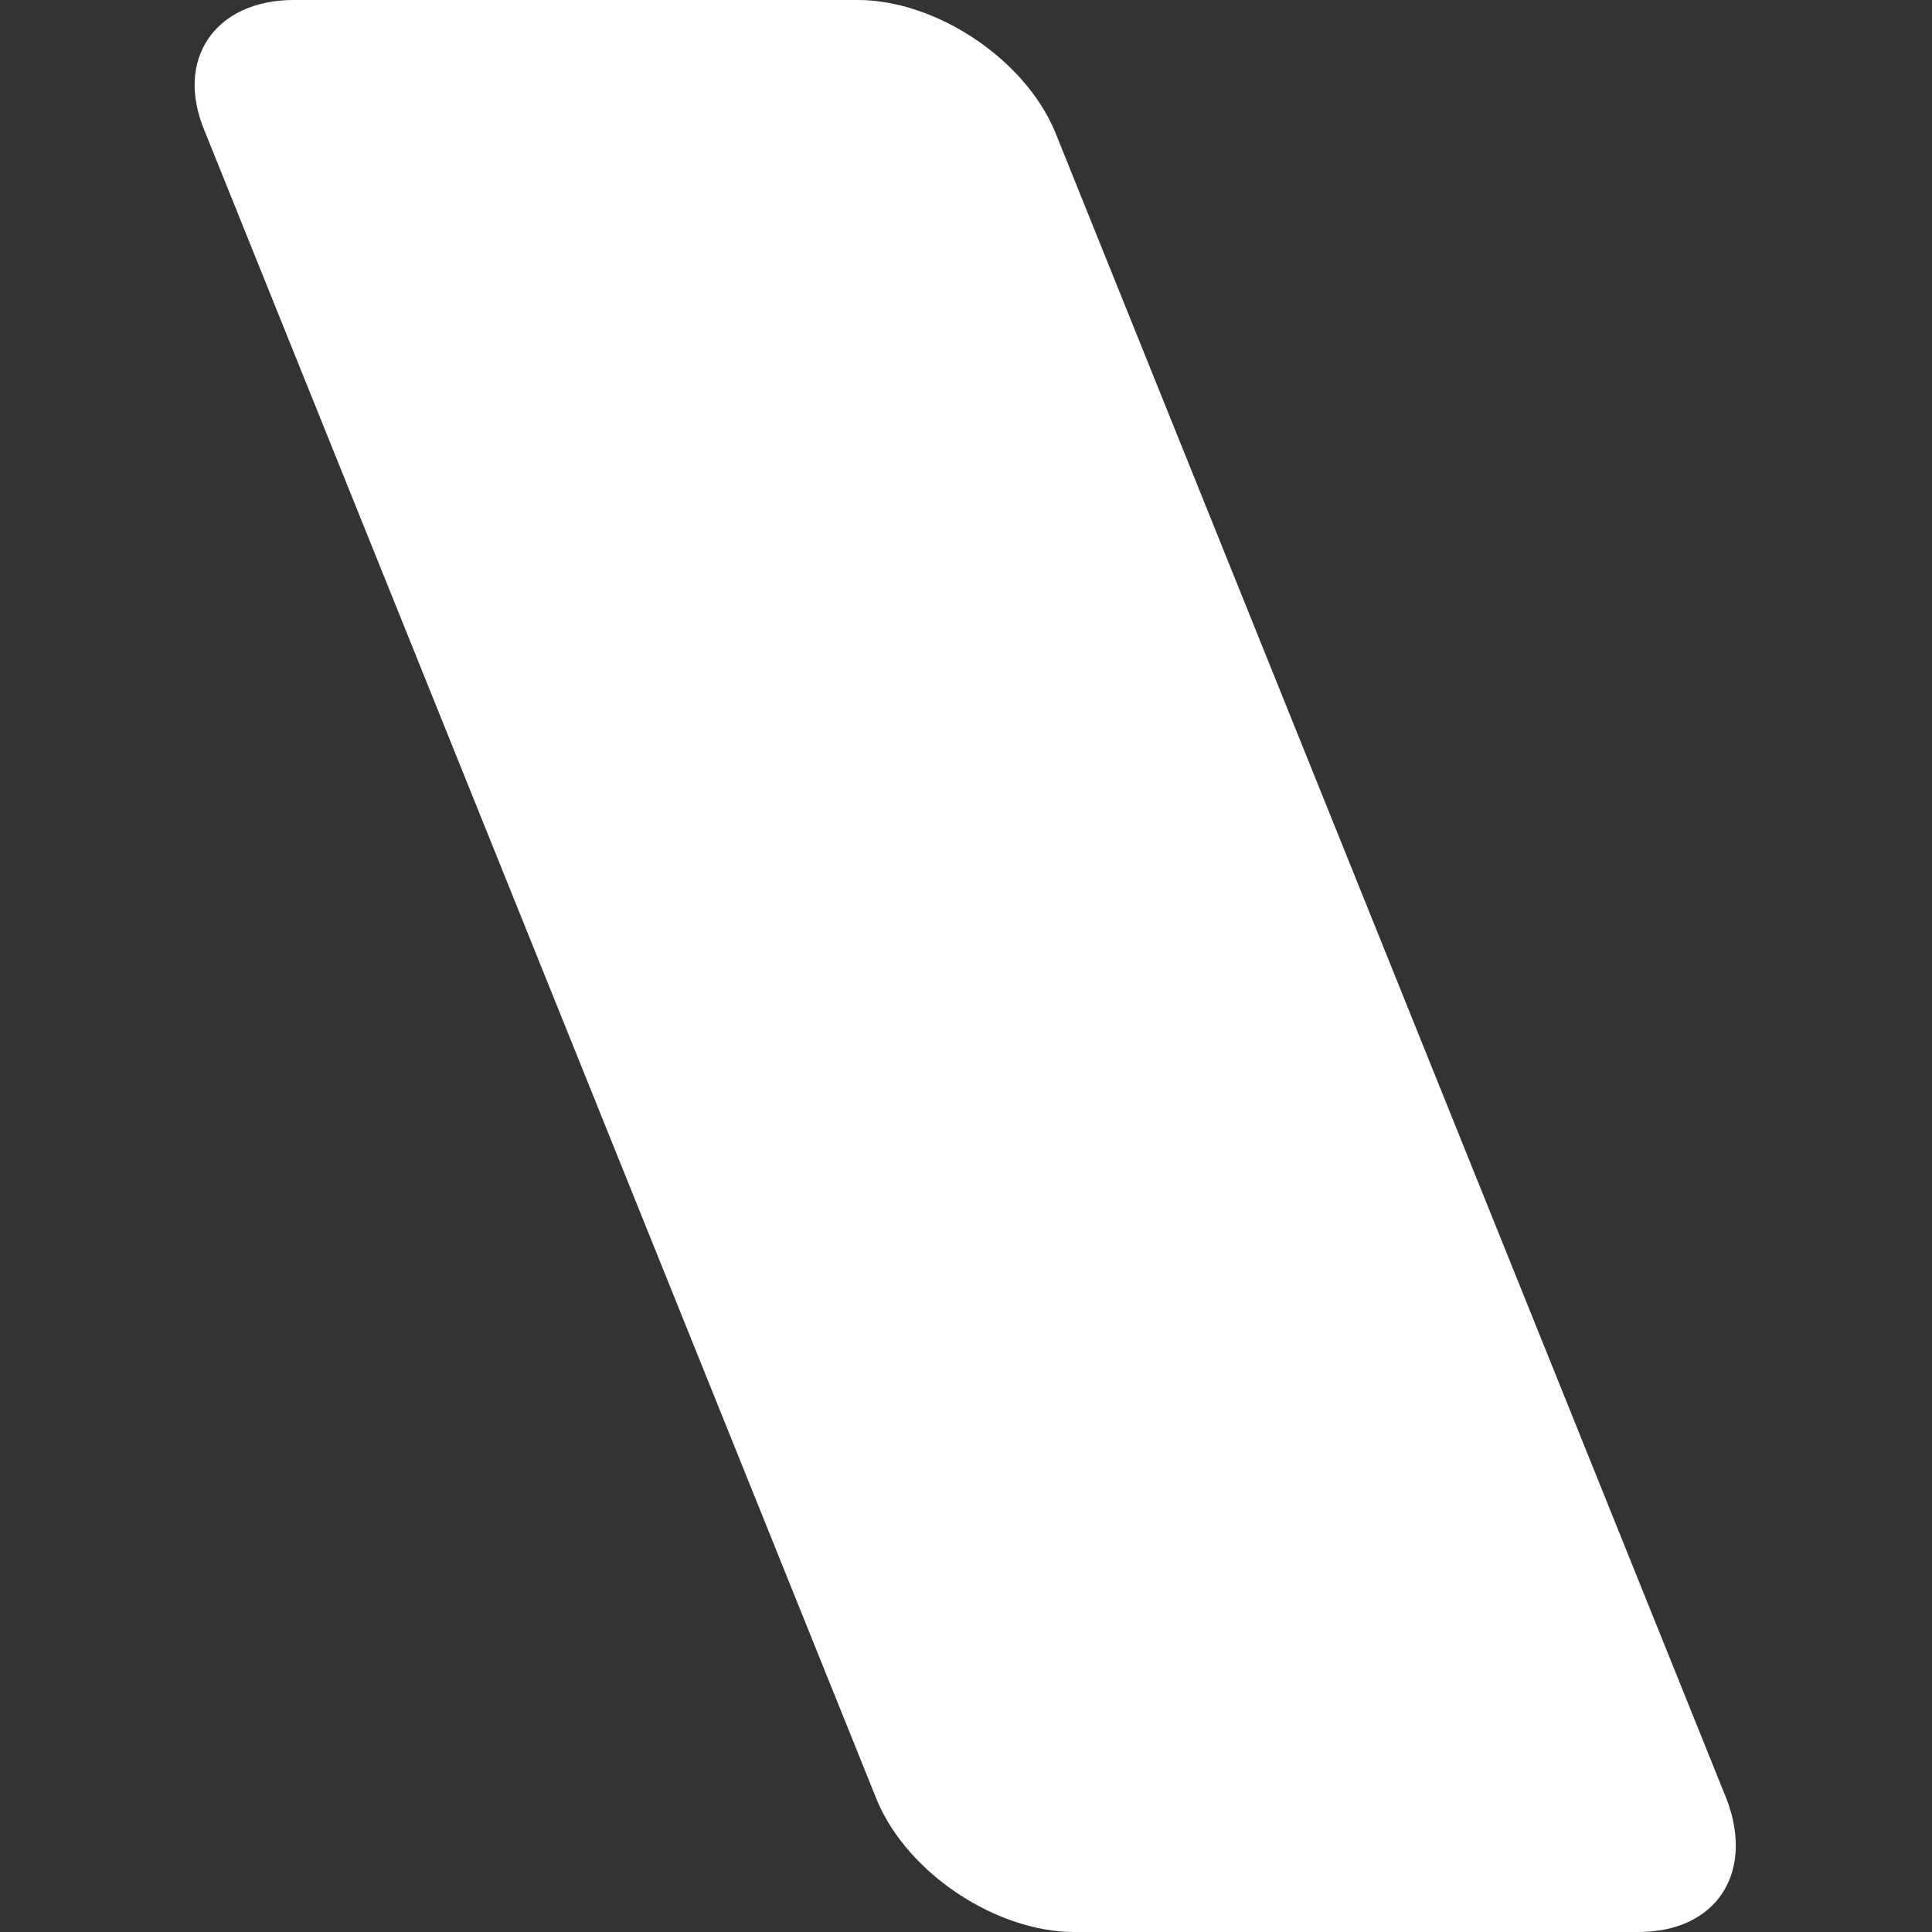 <svg xmlns="http://www.w3.org/2000/svg" xmlns:xlink="http://www.w3.org/1999/xlink" version="1.1" id="Layer_1" x="0px" y="0px" viewBox="0 0 50 50" style="enable-background:new 0 0 50 50;" xml:space="preserve">
<rect x="0" y="0" width="50" height="50" fill="#333333" stroke="none"/>
<style type="text/css">
	.st0{fill:#FFFFFF;}
</style>
<path class="st0" d="M44.7,46.6c0.7,1.9-0.3,3.4-2.3,3.4H27.8c-2,0-4.3-1.5-5.1-3.4L5.3,3.4C4.5,1.5,5.6,0,7.6,0h14.6  c2,0,4.3,1.5,5.1,3.4L44.7,46.6z"/>
<script xmlns=""/></svg>